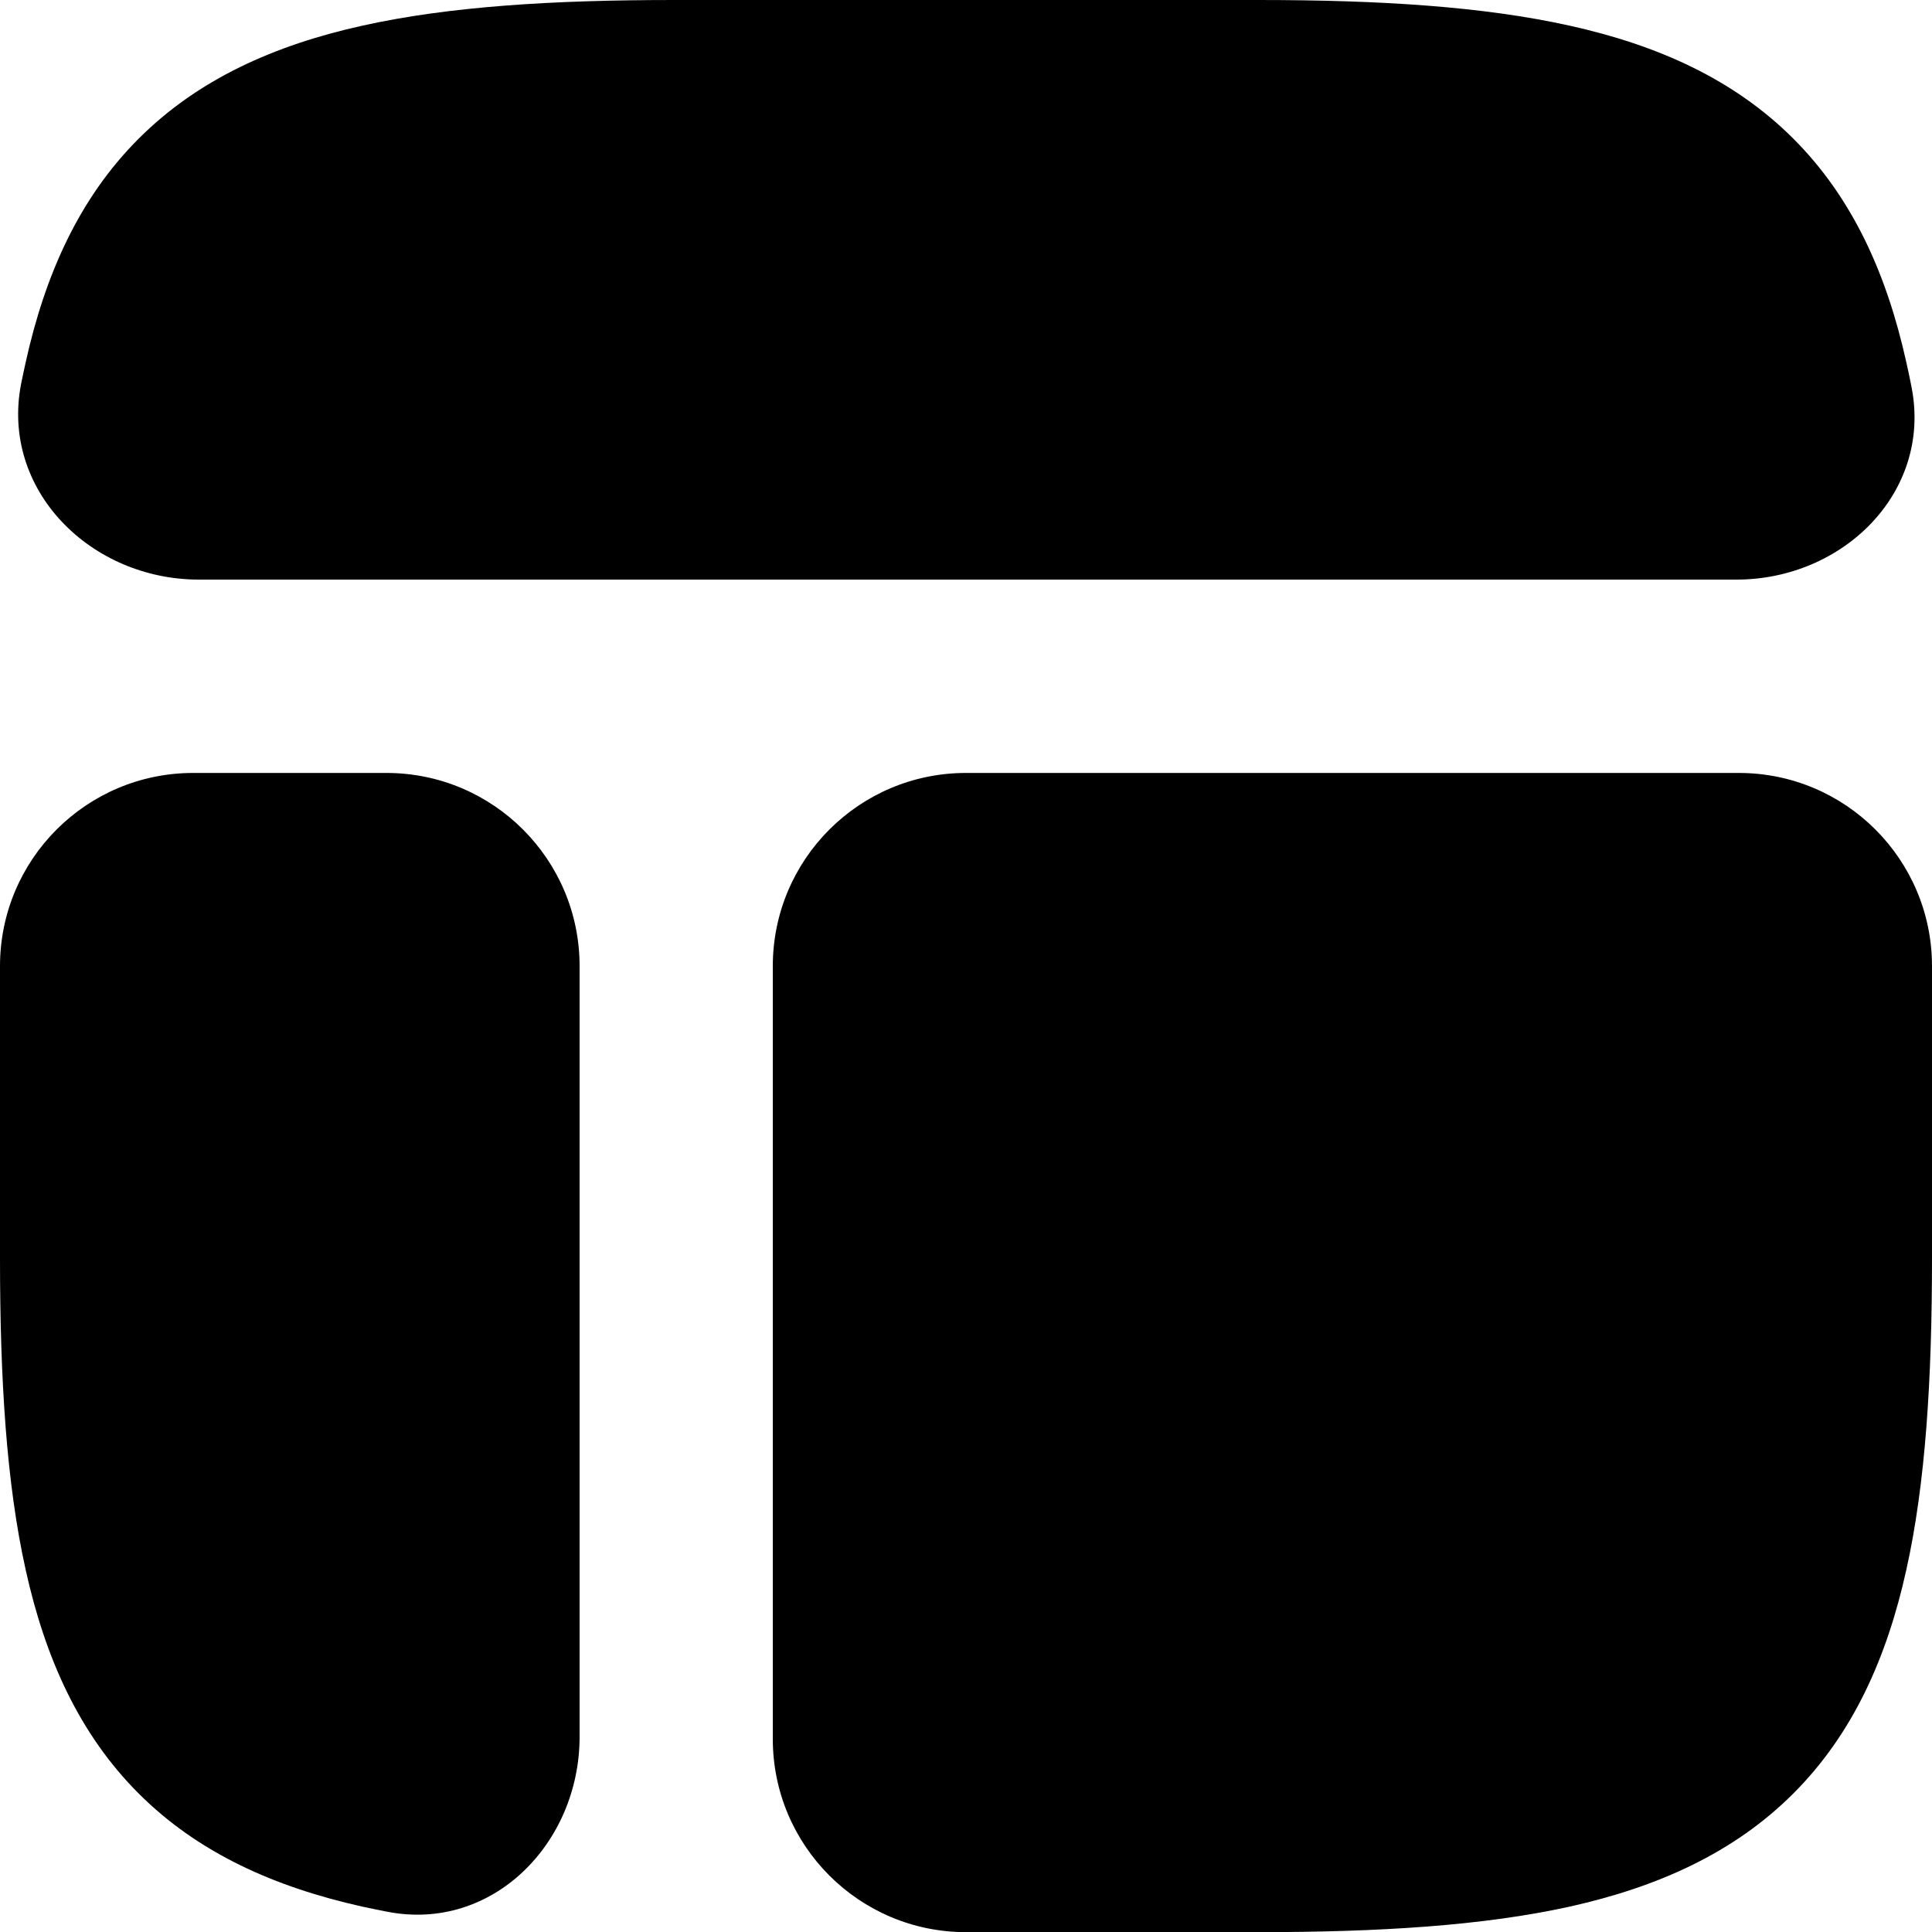 <svg width="13" height="13" viewBox="0 0 13 13" fill="none" xmlns="http://www.w3.org/2000/svg">
<path d="M8.466 13.001C9.28 13.001 9.979 12.958 10.563 12.829C11.155 12.697 11.667 12.468 12.067 12.068C12.467 11.668 12.696 11.156 12.827 10.564C12.957 9.98 13 9.281 13 8.467V6.501C13 5.783 12.418 5.201 11.7 5.201H6.5C5.782 5.201 5.2 5.783 5.2 6.501V11.701C5.2 12.419 5.782 13.001 6.5 13.001H8.466Z" fill="black"/>
<path d="M0 8.467C0 9.281 0.043 9.98 0.173 10.564C0.304 11.156 0.533 11.668 0.933 12.068C1.333 12.468 1.846 12.697 2.437 12.829C2.494 12.841 2.55 12.853 2.608 12.864C3.313 13 3.9 12.404 3.9 11.686V6.501C3.9 5.783 3.318 5.201 2.6 5.201H1.3C0.582 5.201 0 5.783 0 6.501V8.467Z" fill="black"/>
<path d="M4.534 0C3.72 0 3.021 0.043 2.437 0.173C1.846 0.304 1.333 0.533 0.933 0.933C0.533 1.333 0.304 1.846 0.173 2.437C0.162 2.486 0.152 2.534 0.142 2.583C0.003 3.297 0.61 3.9 1.338 3.9H11.684C12.402 3.9 12.999 3.313 12.863 2.608C12.852 2.55 12.84 2.494 12.827 2.437C12.696 1.846 12.467 1.333 12.067 0.933C11.667 0.533 11.154 0.304 10.563 0.173C9.979 0.043 9.28 0 8.466 0H4.534Z" fill="black"/>
</svg>
